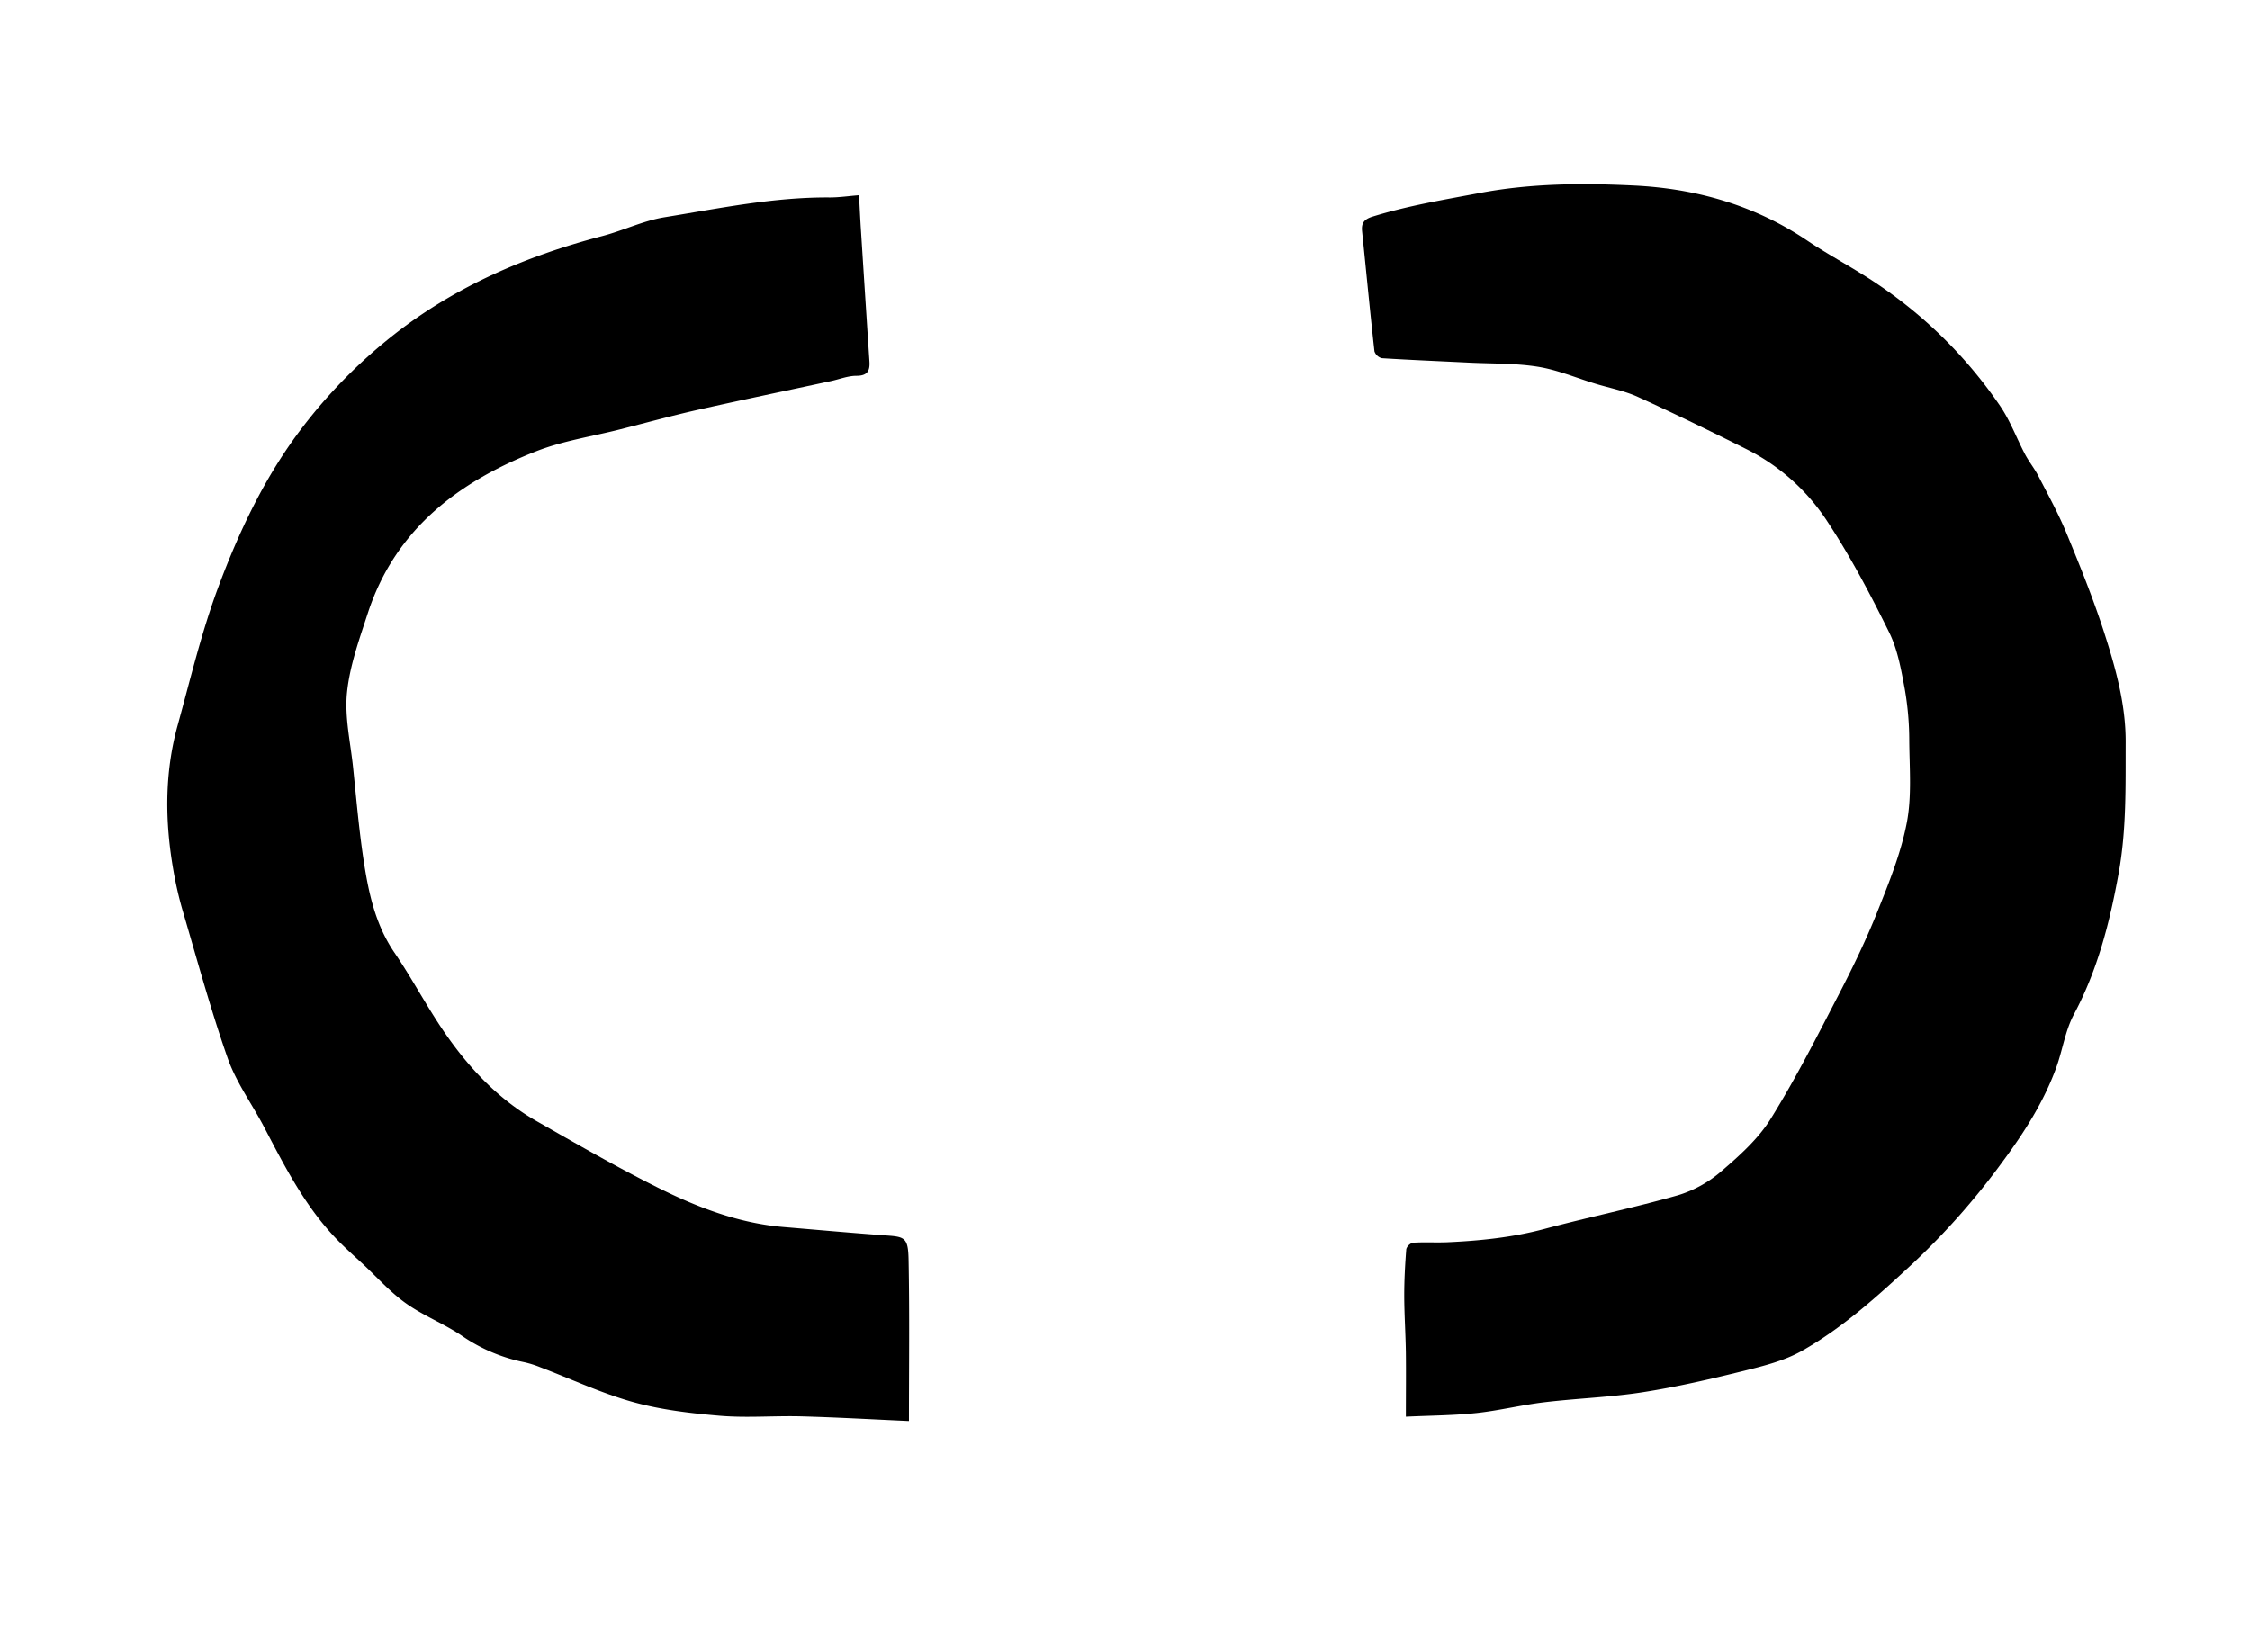 <svg id="Layer_1" data-name="Layer 1" xmlns="http://www.w3.org/2000/svg" viewBox="0 0 909.69 668"><path d="M568.42,572.92c0-9.46.1-17.76,0-26.06-.12-7.64-.64-15.28-.66-22.92,0-6.28.34-12.57.83-18.83a3.91,3.91,0,0,1,2.78-2.56c4.5-.29,9,0,13.56-.17,13.35-.59,26.57-1.93,39.59-5.42,17.93-4.79,36.14-8.53,54-13.63A48.18,48.18,0,0,0,696,473.62c7.38-6.34,15-13.16,20-21.29,10.15-16.34,18.86-33.59,27.73-50.69,5.59-10.8,10.89-21.81,15.39-33.09,4.66-11.67,9.47-23.55,11.82-35.79,2.07-10.77,1.09-22.18,1-33.3a121.55,121.55,0,0,0-1.81-20.8c-1.45-7.76-2.85-15.89-6.28-22.86-7.56-15.31-15.57-30.54-24.94-44.78a83.69,83.69,0,0,0-32.24-29.09c-14.69-7.39-29.49-14.59-44.45-21.42-5.39-2.46-11.4-3.58-17.12-5.32-7.76-2.36-15.37-5.61-23.3-6.88-9.1-1.46-18.48-1.21-27.74-1.66-11.78-.58-23.57-1.06-35.34-1.8a4.3,4.3,0,0,1-3-2.76c-1.8-16.18-3.33-32.38-5-48.57-.36-3.42.93-4.9,4.27-5.93,14.22-4.4,28.83-6.81,43.42-9.56,20.63-3.89,41.41-4,62.1-3,25.06,1.2,48.78,7.88,70,22.14,9.38,6.31,19.5,11.53,28.84,17.89a184.79,184.79,0,0,1,49.39,49.2c4.07,6,6.62,13,10,19.43,1.61,3.05,3.84,5.78,5.42,8.85,3.94,7.63,8.11,15.19,11.37,23.12,5.47,13.26,10.86,26.6,15.25,40.23,4.62,14.33,8.72,29,8.66,44.22-.06,17.65.37,35.21-2.81,52.89-3.61,20-8.5,39.21-18.14,57.27-3.54,6.64-4.57,14.58-7.22,21.75-5,13.6-12.68,25.7-21.29,37.35a294.78,294.78,0,0,1-36.53,41.51c-14,13-28.21,26-44.92,35.43-7.09,4-15.45,6.09-23.47,8.08-13.49,3.34-27.07,6.49-40.79,8.62-13.18,2.06-26.6,2.48-39.87,4.07-9.2,1.1-18.27,3.37-27.48,4.36S578.39,572.44,568.42,572.92Z"/><path d="M367.51,574.67c-14.89-.67-29.14-1.49-43.4-1.88-11-.3-22,.67-32.88-.23-11.85-1-23.87-2.4-35.29-5.57-12.75-3.54-24.9-9.27-37.32-14a42.4,42.4,0,0,0-6.65-2.1,67.85,67.85,0,0,1-25.06-10.59c-7.22-4.92-15.62-8.15-22.73-13.2-6.27-4.44-11.51-10.36-17.17-15.66-4-3.73-8.12-7.35-11.85-11.34-12.2-13-20.22-28.77-28.41-44.4-4.84-9.25-11.21-17.92-14.63-27.64-6.92-19.67-12.38-39.87-18.28-59.89a148.82,148.82,0,0,1-3.68-16c-3.47-19.7-3.69-39.38,1.67-58.79,5.13-18.57,9.58-37.43,16.26-55.45,8.56-23.07,19.17-45.46,34.24-65.15a208.73,208.73,0,0,1,37.46-37.85c25-19.46,53.33-31.51,83.71-39.46,8.5-2.23,16.64-6.23,25.24-7.62,22.12-3.58,44.17-8.17,66.77-8,3.77,0,7.55-.56,11.82-.9.26,4.73.45,9.16.74,13.59q1.71,26.83,3.47,53.68c.24,3.73-.83,5.76-5.25,5.75-3.43,0-6.86,1.39-10.3,2.13-18.11,3.91-36.26,7.68-54.33,11.75-10.34,2.34-20.58,5.16-30.86,7.77-11.39,2.9-23.22,4.65-34.08,8.92-31.49,12.37-57,31.67-68,65.46-3.43,10.53-7.31,21.23-8.41,32.11-1,9.88,1.41,20.13,2.46,30.2,1.28,12.36,2.34,24.75,4.17,37,2,13.3,4.68,26.39,12.55,37.93,7.09,10.39,12.95,21.62,20.06,32,9.93,14.5,21.86,27.25,37.31,36.07,16.29,9.3,32.56,18.69,49.34,27.06,15.91,7.93,32.55,14.31,50.58,15.83,14,1.18,27.94,2.44,41.93,3.45,7.16.52,8.49,1,8.65,9.79C367.78,530.84,367.51,552.29,367.51,574.67Z"/></svg>